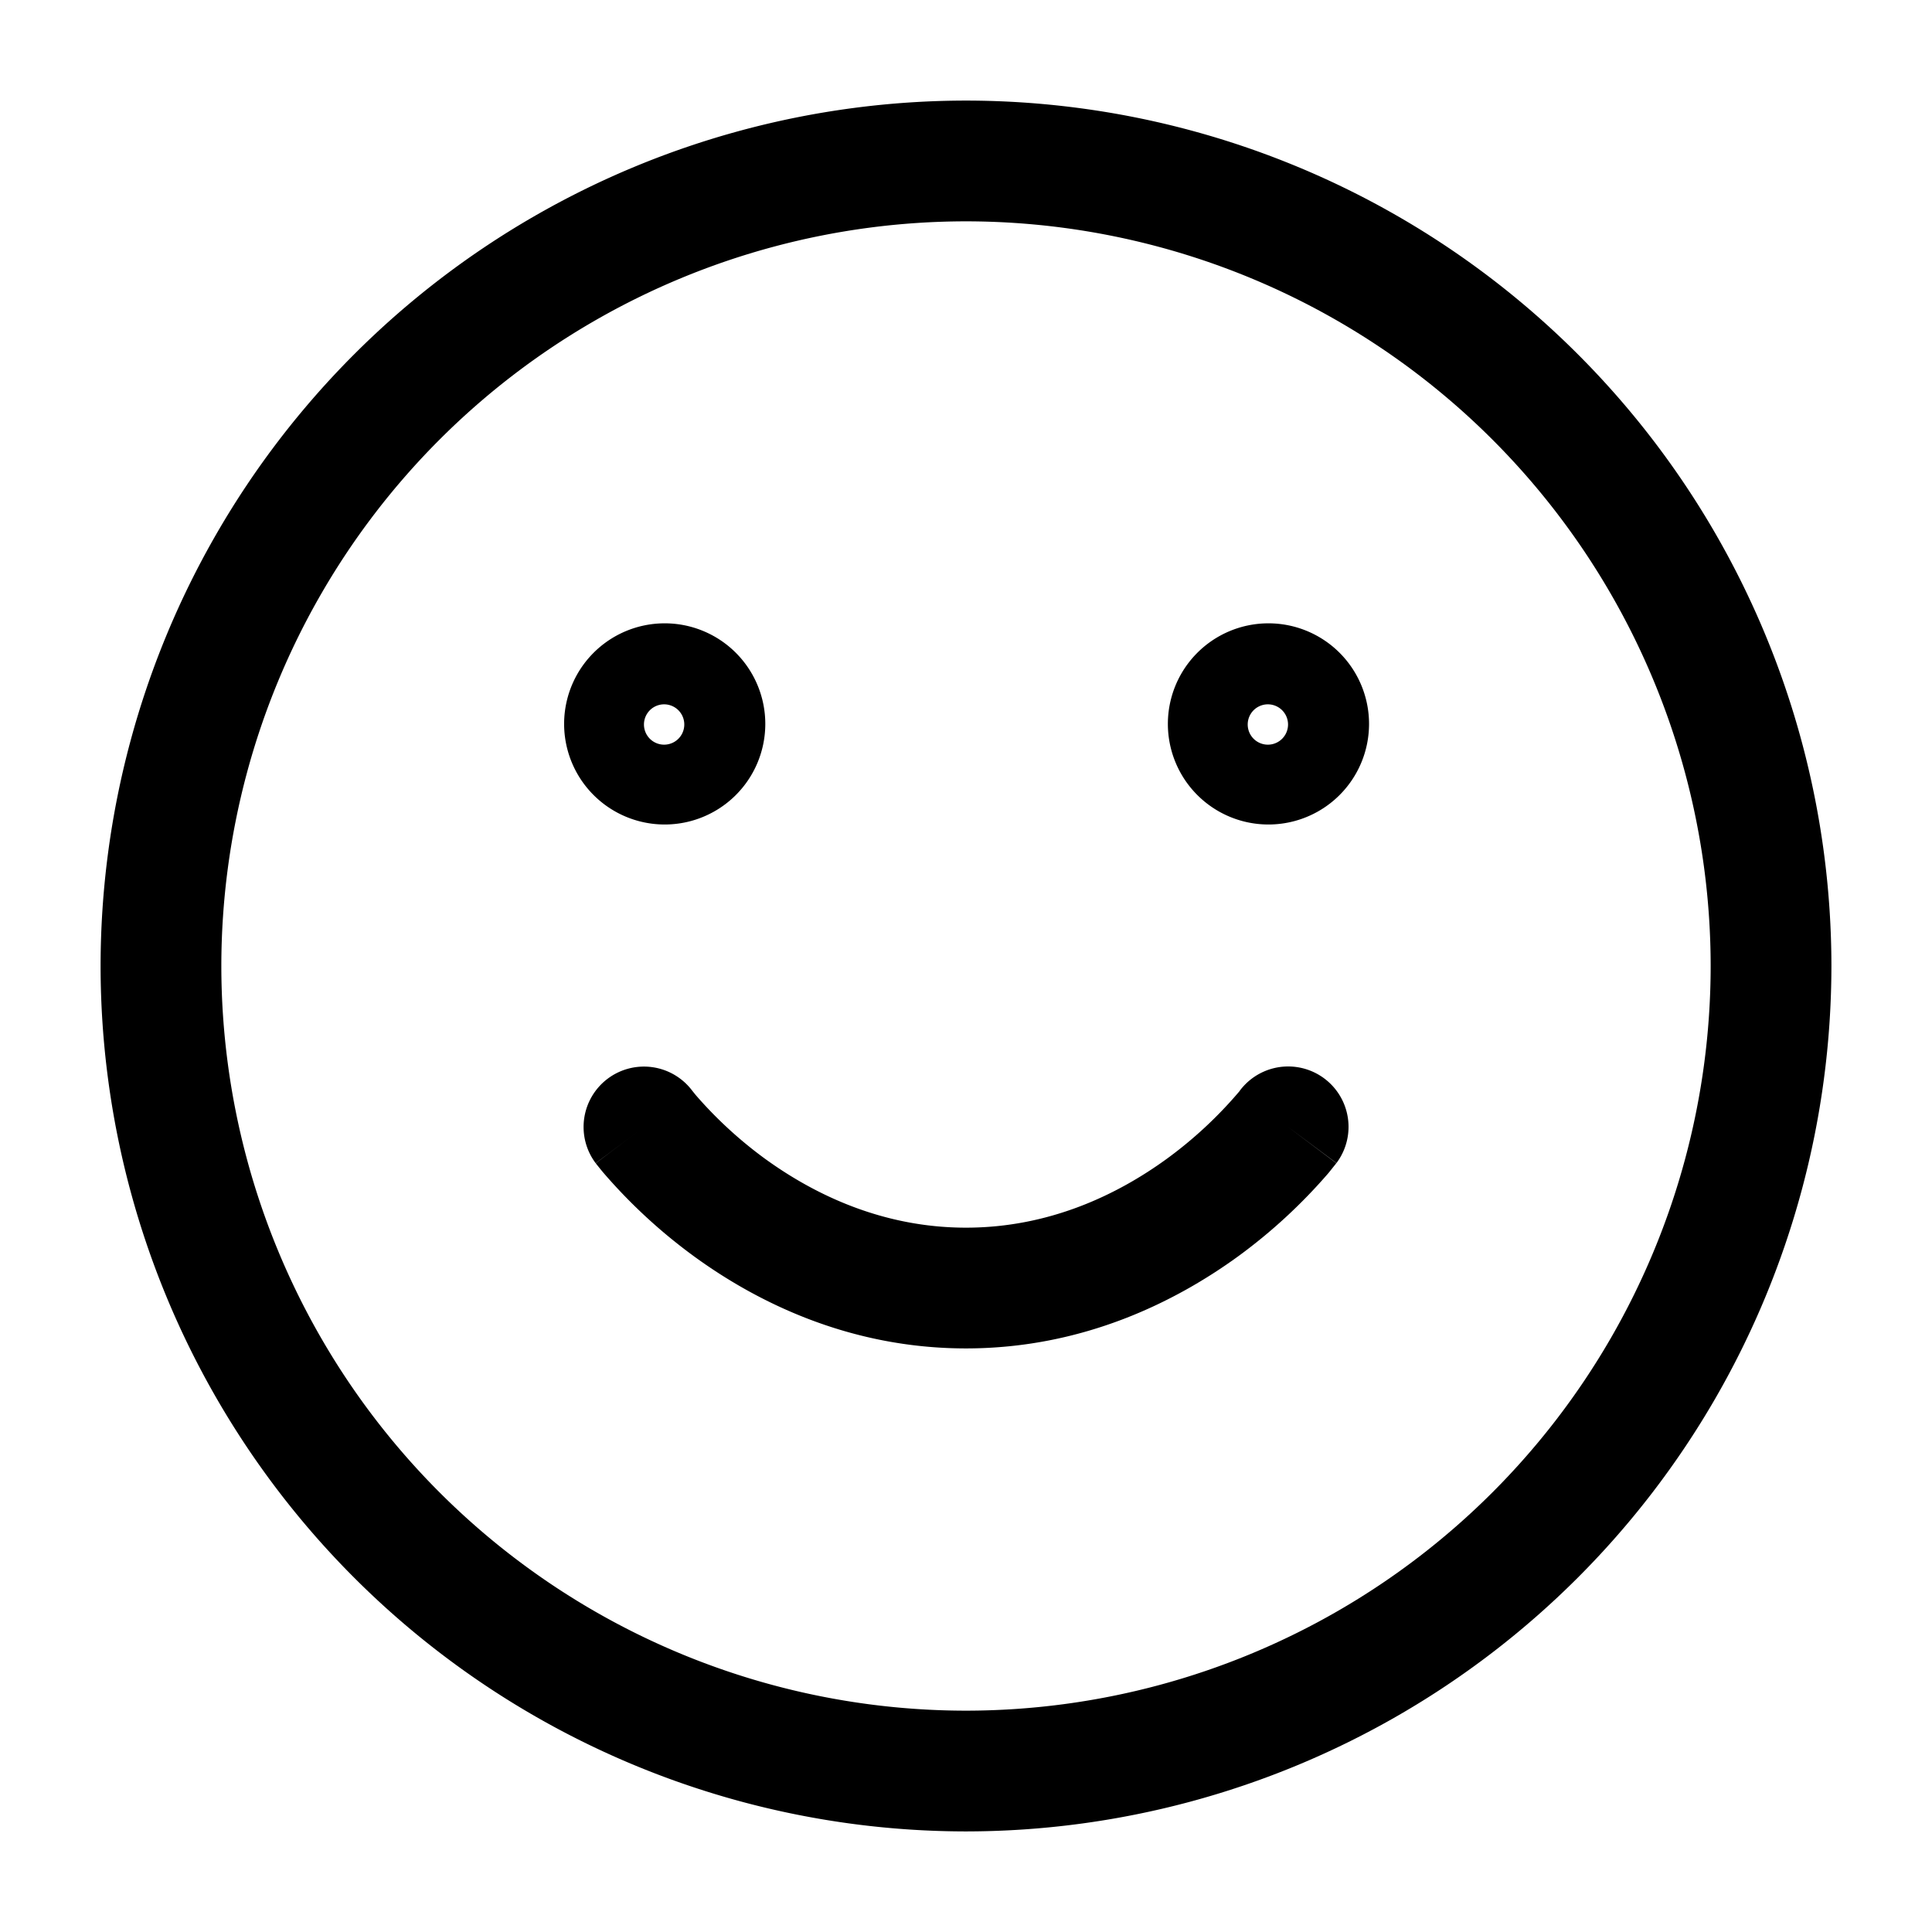 <svg xmlns="http://www.w3.org/2000/svg" width="16" height="16" fill="currentColor" viewBox="0 0 16 16">
  <g clip-path="url(#a)">
    <path fill-rule="evenodd" d="M8 .833A7.171 7.171 0 0 1 15.167 8 7.173 7.173 0 0 1 8 15.167 7.172 7.172 0 0 1 .833 8 7.172 7.172 0 0 1 8 .833Zm0 1A6.171 6.171 0 0 0 1.833 8 6.171 6.171 0 0 0 8 14.167 6.171 6.171 0 0 0 14.167 8 6.171 6.171 0 0 0 8 1.833ZM4.911 5.411a.833.833 0 1 1 1.178 1.178.833.833 0 0 1-1.178-1.178Zm.589.756a.167.167 0 1 0 0-.334.167.167 0 0 0 0 .334Zm4.411-.756a.833.833 0 1 1 1.178 1.178.833.833 0 0 1-1.178-1.178Zm.589.756a.167.167 0 1 0 0-.334.167.167 0 0 0 0 .334ZM5.033 8.933a.5.5 0 0 1 .7.1l-.4.3.4-.3.004.005.025.031a3.464 3.464 0 0 0 .573.527c.404.293.97.571 1.665.571.696 0 1.261-.278 1.664-.571a3.464 3.464 0 0 0 .6-.558l.004-.006a.5.5 0 1 1 .8.6l-.401-.299.4.3-.001.001-.002.002-.004.006-.013.016-.043.054a4.46 4.46 0 0 1-.751.693c-.514.373-1.282.762-2.253.762-.971 0-1.74-.389-2.253-.763a4.461 4.461 0 0 1-.75-.692 2.427 2.427 0 0 1-.044-.054l-.013-.016-.004-.006-.002-.002s-.001-.001.386-.291l-.387.29a.5.5 0 0 1 .1-.7Z" clip-rule="evenodd"/>
  </g>
  <defs>
    <clipPath id="a">
      <path d="M0 0h16v16H0z"/>
    </clipPath>
  </defs>
</svg>
